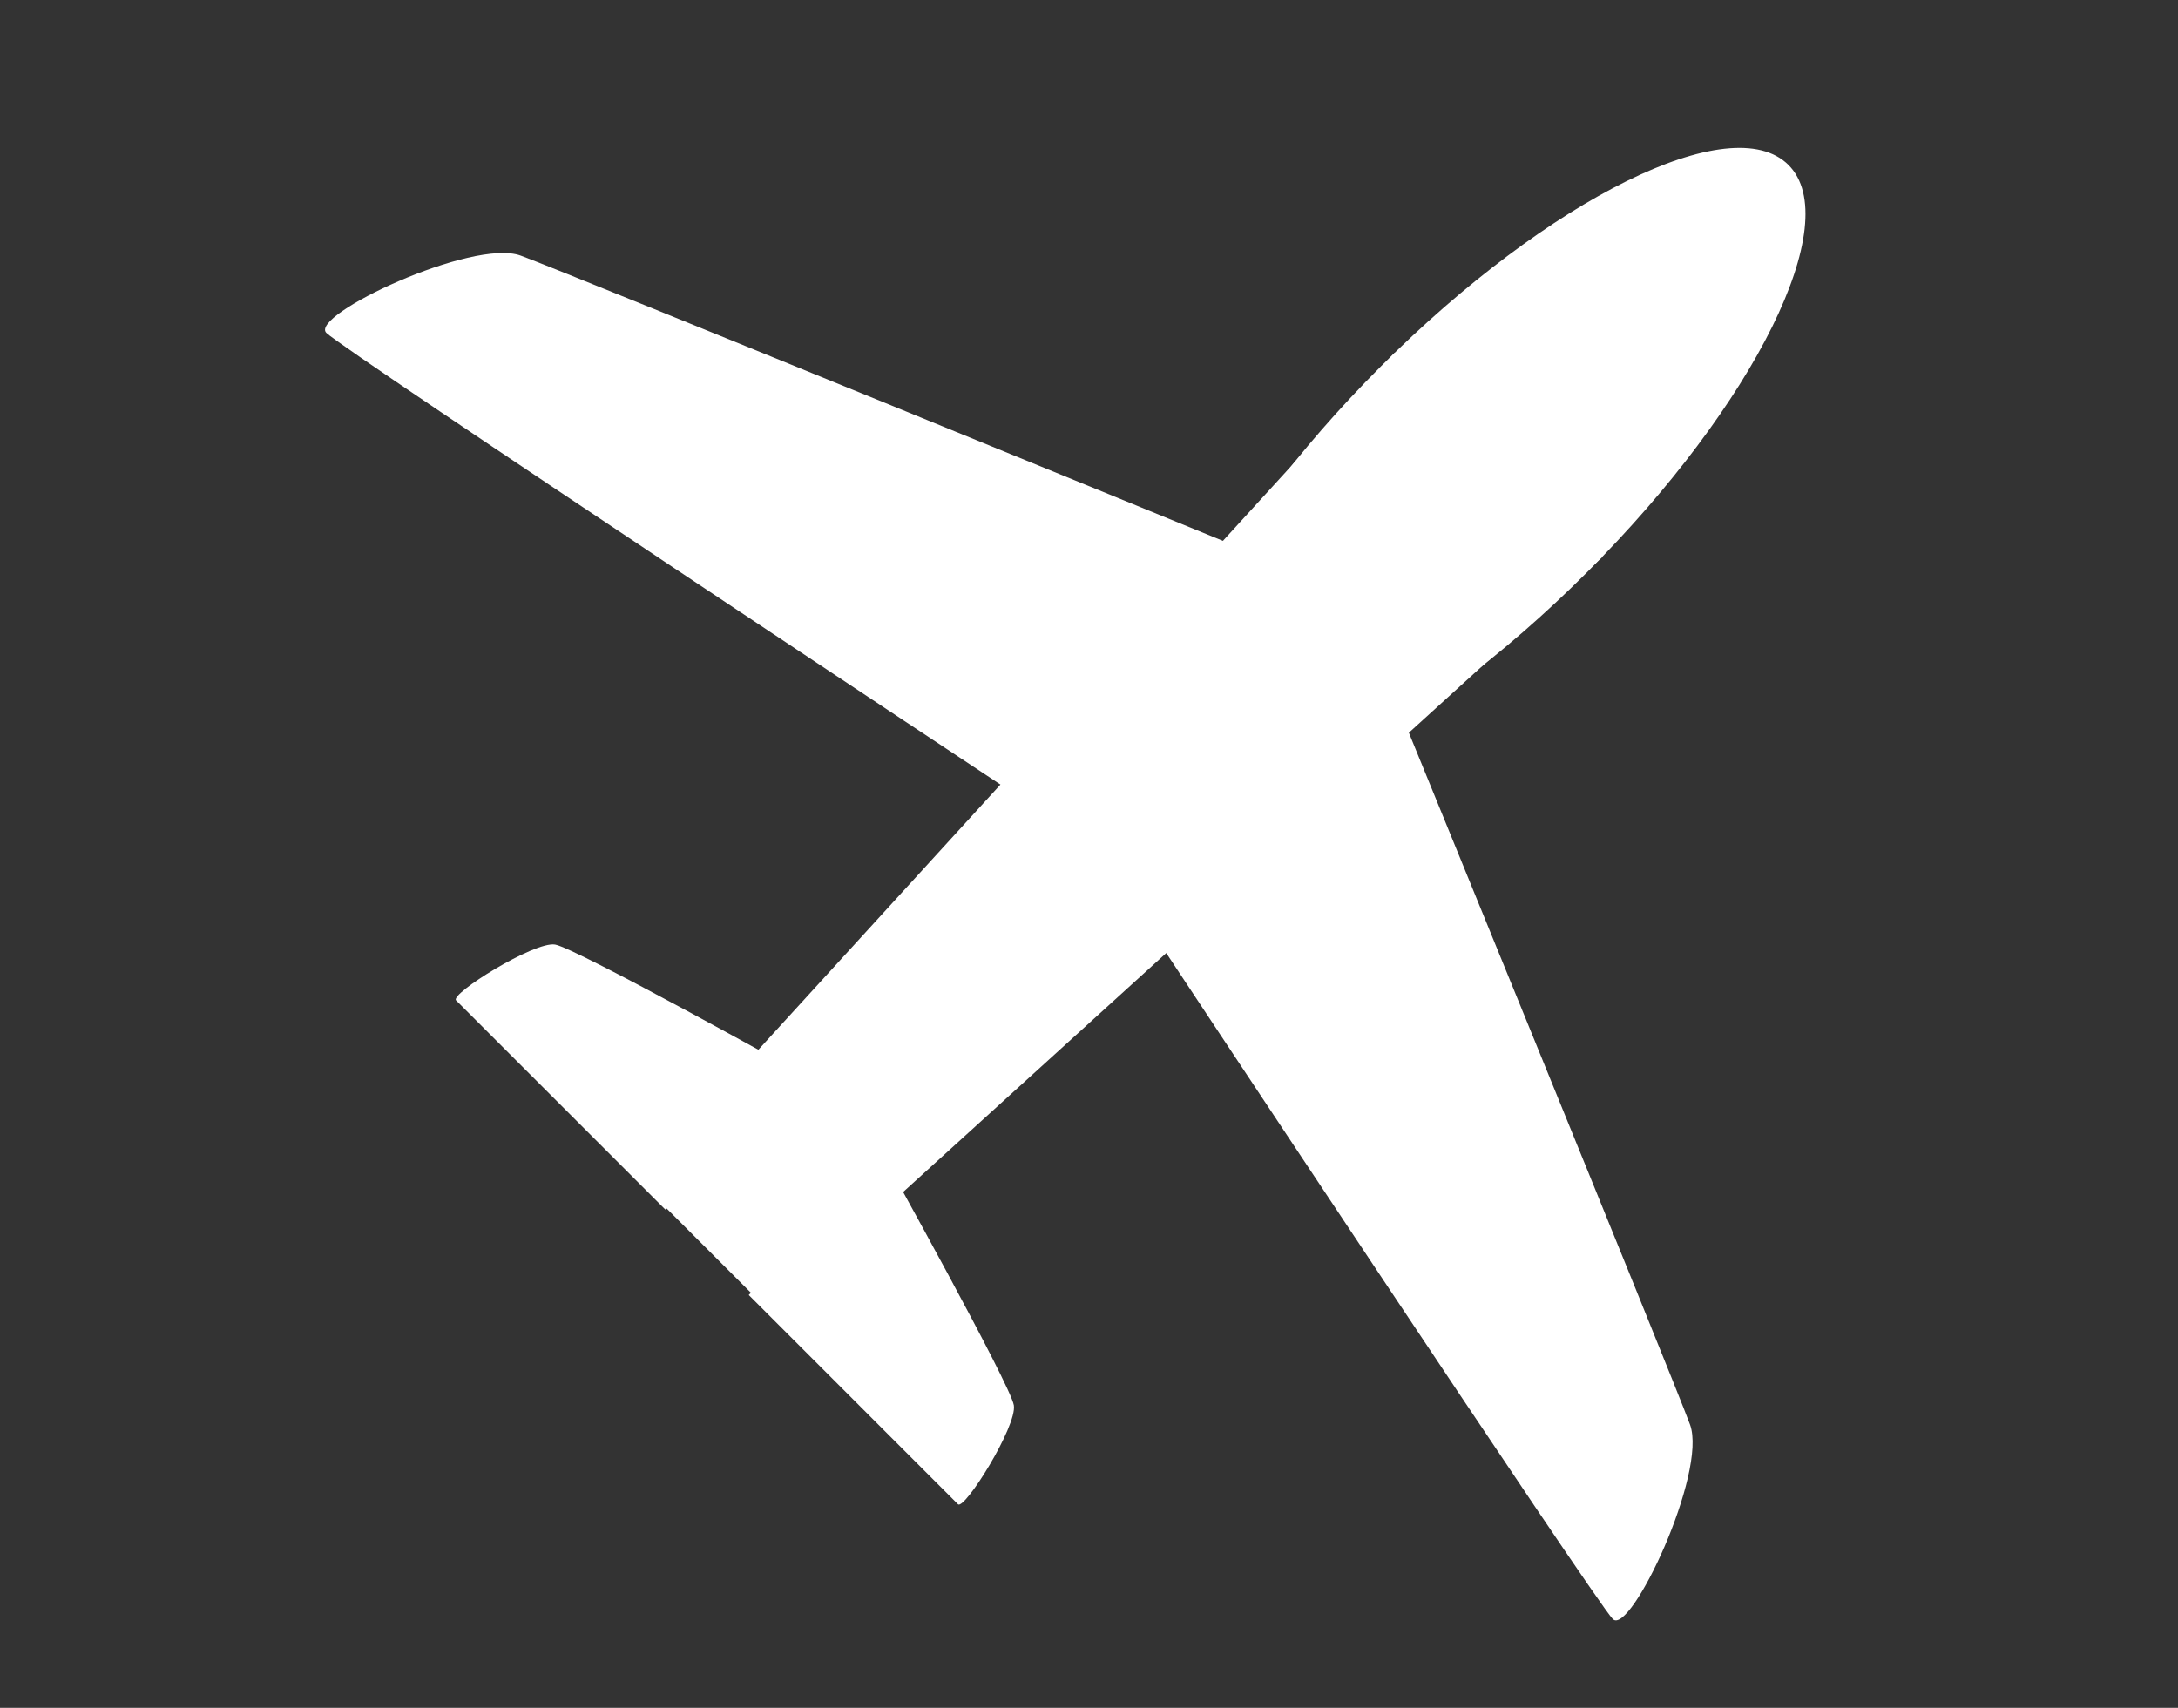 <?xml version="1.0" encoding="utf-8"?>
<!-- Generator: Adobe Illustrator 12.0.0, SVG Export Plug-In . SVG Version: 6.00 Build 51448)  -->
<!DOCTYPE svg PUBLIC "-//W3C//DTD SVG 1.1//EN" "http://www.w3.org/Graphics/SVG/1.1/DTD/svg11.dtd">
<svg  version="1.1" xmlns="http://www.w3.org/2000/svg" xmlns:xlink="http://www.w3.org/1999/xlink" width="173.664" height="136.209" viewBox="0 0 173.664 136.209"
	 overflow="visible" enable-background="new 0 0 173.664 136.209" xml:space="preserve">
<rect x="0" y="0" width="173.664" height="136.209" fill="#333333" stroke="none"/>
<g id="Layer_2" display="none">
	<rect x="-13.668" y="-32.396" display="inline" width="200" height="200"/>
</g>
<g id="Layer_4_1_">
	<g id="Layer_6">
		<g>
			<g>
				<polygon fill="#FFFFFF" points="61.443,104.669 50.938,94.166 111.188,28.15 127.798,44.393 				"/>
				<path fill="#FFFFFF" d="M128.596,129.124c-1.401-1.399-36.418-54.343-36.418-54.343l19.052-19.049
					c0,0,22.124,54.063,23.527,57.894C136.154,117.451,129.998,130.525,128.596,129.124z"/>
				<path fill="#FFFFFF" d="M126.54,45.647c-13.409,13.41-27.951,20.596-32.491,16.062c-4.541-4.54,2.65-19.086,16.062-32.494
					c13.404-13.409,27.954-20.599,32.491-16.061C147.139,17.689,139.945,32.242,126.54,45.647z"/>
				<path fill="#FFFFFF" d="M36.366,79.785c0.517,0.515,16.69,16.688,16.69,16.688L63.91,85.621c0,0-18.002-10.02-19.654-10.289
					C42.602,75.063,35.85,79.271,36.366,79.785z"/>
				<path fill="#FFFFFF" d="M76.384,119.969C75.871,119.452,59.7,103.28,59.7,103.28l10.85-10.854c0,0,10.021,17.999,10.29,19.652
					C81.11,113.733,76.899,120.482,76.384,119.969z"/>
				<path fill="#FFFFFF" d="M26.02,26.55c1.4,1.399,54.342,36.414,54.342,36.414l19.05-19.049c0,0-54.064-22.128-57.895-23.529
					C37.689,18.984,24.618,25.147,26.02,26.55z"/>
			</g>
		</g>
	</g>
</g>
<g id="Layer_1" display="none">
	<g id="Layer_4" display="inline">
	</g>
	<g id="Layer_1_1_" display="inline">
		<g>
			<line display="none" fill="none" stroke="#231F20" stroke-width="4" x1="11.215" y1="20.947" x2="159.941" y2="20.947"/>
			<g>
				<g>
					<path fill="#FFFFFF" d="M98.33,80.374H70.455V67.781H9.878v32.526c0,15.774,5.862,28.565,21.03,28.565H138.37
						c15.168,0,21.032-12.789,21.032-28.565V67.781H98.33V80.374z M151.064,25.271H18.216c-5.869,5.047-8.338,14.017-8.338,24.247
						v12.42h149.526v-12.42C159.404,39.287,156.934,30.317,151.064,25.271z"/>
				</g>
			</g>
			<g>
				<g>
					<path fill="#FFFFFF" d="M97.658,3.785H73.534c-8.289,0-11.792,6.989-11.792,15.611c0,0.282,0.054,0.554,0.152,0.818h7.766
						c-0.673-1.363-2.246-5.264,0.261-7.873c3.081-3.205,28.677-2.509,31.091,0c1.238,1.291,0.4,6.295,0.098,7.873h8.188
						c0.101-0.264,0.152-0.536,0.152-0.818C109.449,10.774,105.945,3.785,97.658,3.785z M96.936,25.164h-22.68
						C81.252,26.097,89.939,26.097,96.936,25.164z"/>
				</g>
			</g>
		</g>
		<rect x="78.317" y="67.781" fill="#FFFFFF" width="13.349" height="6.604"/>
	</g>
	<g id="Layer_5">
		<g display="inline">
			<path fill="#FFFFFF" d="M-58.795,215.134c0,0,2.785-27.645,19.53-51.848c16.309-23.553,34.279-40.877,34.279-40.877
				s-81.386-8.969-130.574,36.396c-49.188,45.379-49.188,36.707-49.188,36.707v10.961
				C-184.747,206.474-110.873,241.155-58.795,215.134z"/>
			<path fill="#FFFFFF" d="M-181.827,194.489l1.608-9.102c0,0,54.675-69.221,89.281-78.765c14.704-4.337,25.91-4.918,30.774-0.047
				c4.869,4.864,4.869,8.379,4.869,8.379S-114.956,106.712-181.827,194.489z"/>
			<line fill="none" x1="-150.062" y1="99.14" x2="-149.165" y2="119.79"/>
		</g>
		<g display="inline">
			<g>
				<path fill="#FFFFFF" d="M-133.061,97.728c0-0.028,0.004-0.059,0.004-0.088c0-4.32-3.373-7.826-7.528-7.826
					c-3.502,0-6.435,2.489-7.276,5.854v31.472l14.822-17.019V97.728H-133.061z"/>
			</g>
		</g>
		<g display="inline">
			<g>
				<path fill="#FFFFFF" d="M-149.141,110.813c-1.168-2.799-3.885-4.765-7.046-4.765c-4.208,0-7.615,3.466-7.656,7.75h-0.004v29.693
					l14.706-16.609V110.813L-149.141,110.813z"/>
			</g>
		</g>
		<g display="inline">
			<g>
				<path fill="#FFFFFF" d="M-149.209,136.076v-14.972c-9.579,11.451-20.353,29.69-31.727,58.351
					C-180.937,179.455-162.03,152.274-149.209,136.076z M-147.918,119.597v14.859c2.992-3.725,5.579-6.732,7.406-8.48
					c9.634-9.22,11.606-10.734,17.917-14.627c11.139-5.73,13.08-5.537,13.401-5.381
					C-110.239,105.175-125.717,94.171-147.918,119.597z"/>
			</g>
		</g>
	</g>
	<g id="Layer_3" display="inline">
	</g>
</g>
<g id="Layer_3_1_" display="none">
	<g display="inline">
		<g>
			<path fill="#FFFFFF" d="M54.976,23.15c0,3.632-2.884,6.58-6.438,6.58c-3.557,0-6.438-2.947-6.438-6.58
				c0-3.631,2.879-6.576,6.438-6.576C52.091,16.574,54.976,19.519,54.976,23.15z"/>
			<polygon fill="#FFFFFF" points="54.976,32.868 42.101,47.409 42.101,22.454 54.976,22.454 			"/>
		</g>
		<g>
			<path fill="#FFFFFF" d="M41.05,35.92c0,3.576-2.872,6.473-6.403,6.473c-3.537,0-6.401-2.897-6.401-6.473
				c0-3.573,2.863-6.471,6.401-6.471C38.179,29.45,41.05,32.349,41.05,35.92z"/>
			<polygon fill="#FFFFFF" points="41.122,46.37 28.247,60.912 28.247,35.96 41.122,35.96 			"/>
		</g>
		<path fill="#FFFFFF" d="M117.364,121.113c0,0,2.341-23.23,16.412-43.569c13.704-19.792,28.806-34.349,28.806-34.349
			s-68.39-7.537-109.725,30.584c-41.333,38.133-41.333,30.846-41.333,30.846v9.21C11.524,113.835,73.602,142.979,117.364,121.113z"
			/>
		<path fill="#FFFFFF" d="M14.695,101.777l0.533-3.019c0,0,44.105-63.097,72.131-73.504c18.392-4.444,24.768-1.138,28.855,2.955
			c3.441,4.738,4.092,7.041,4.092,7.041S70.888,28.016,14.695,101.777z"/>
		<g>
			<g>
				<path fill="#FFFFFF" d="M42.097,40.232v12.875c2.81-3.533,5.252-6.407,6.929-8.011c4.493-4.146,10.095-10.682,15.056-13.572
					c4.801-2.797,11.313-4.779,11.313-4.779S61.805,16.557,42.097,40.232z M41.151,54.304V41.381
					c-7.907,9.84-16.762,25.137-26.096,48.657C15.055,90.038,30.396,67.985,41.151,54.304z"/>
			</g>
		</g>
	</g>
</g>
</svg>
